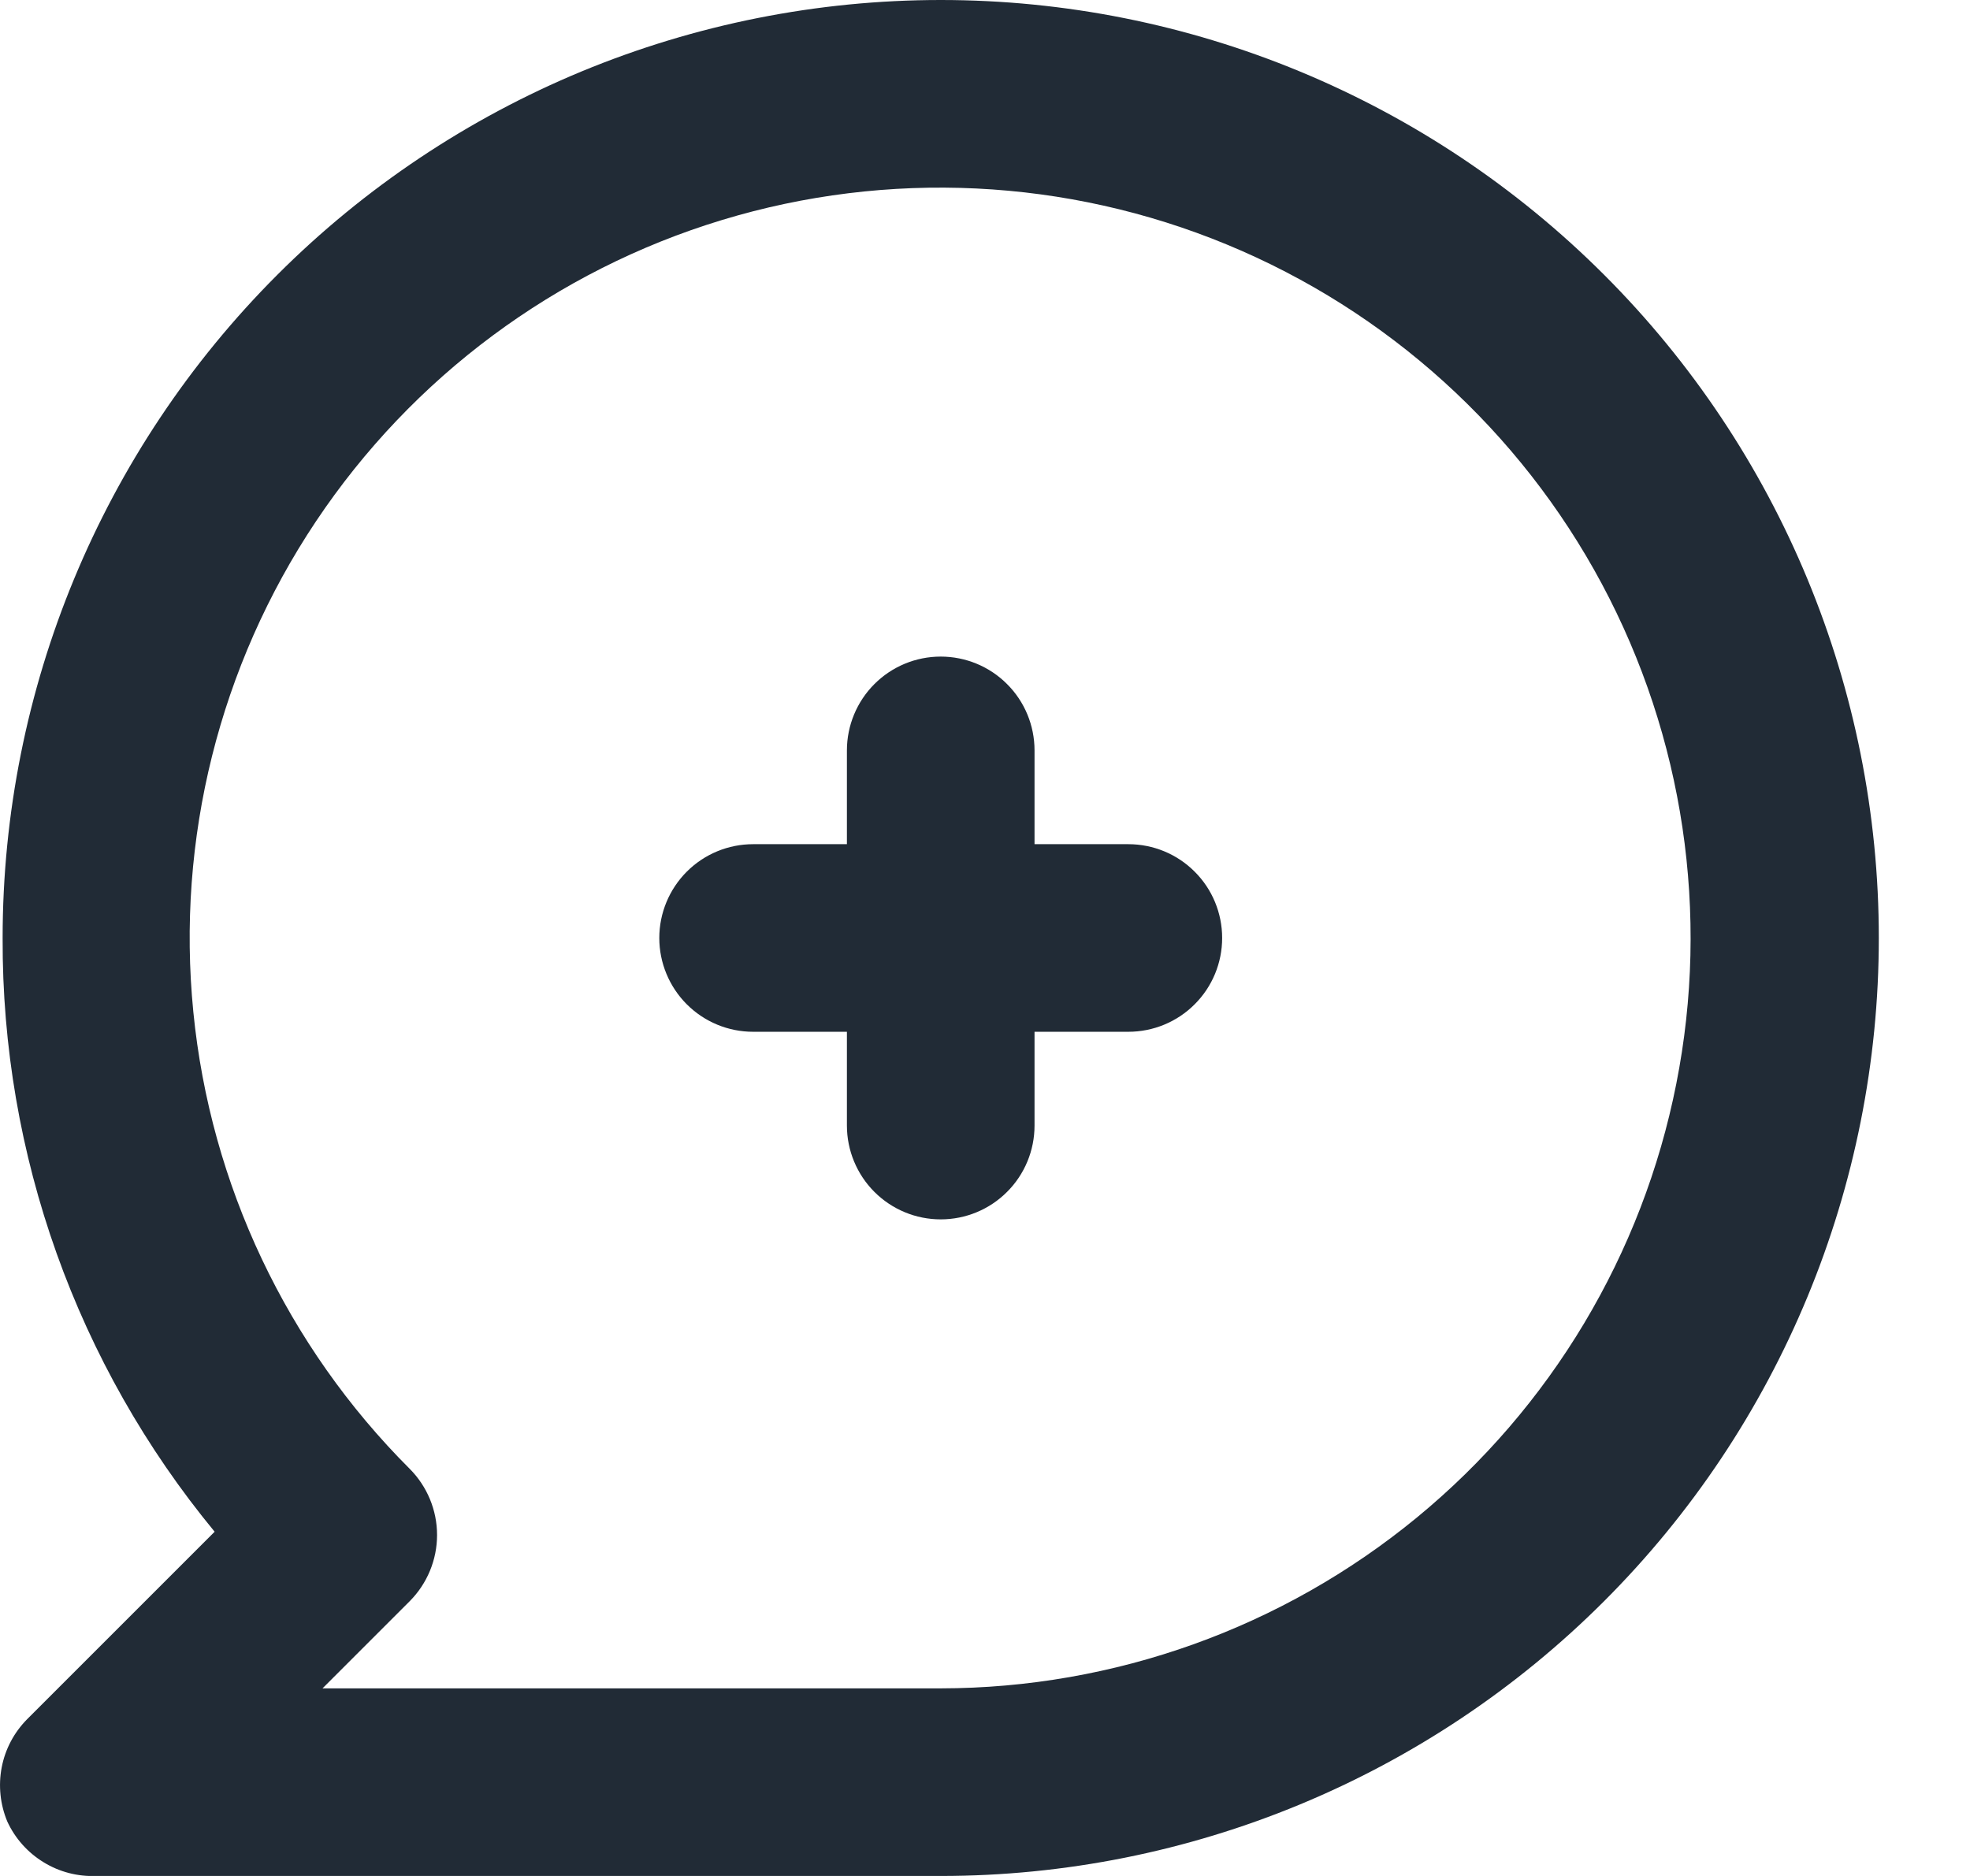 <svg width="21" height="20" viewBox="0 0 21 20" fill="none" xmlns="http://www.w3.org/2000/svg">
<path d="M10.028 0C8.715 0 7.415 0.259 6.201 0.761C4.988 1.264 3.886 2 2.957 2.929C1.082 4.804 0.028 7.348 0.028 10C0.019 12.309 0.819 14.549 2.288 16.33L0.288 18.33C0.149 18.471 0.055 18.649 0.018 18.843C-0.019 19.037 0.002 19.238 0.078 19.42C0.161 19.6 0.296 19.751 0.465 19.854C0.634 19.958 0.83 20.008 1.028 20H10.028C12.68 20 15.224 18.946 17.099 17.071C18.975 15.196 20.028 12.652 20.028 10C20.028 7.348 18.975 4.804 17.099 2.929C15.224 1.054 12.68 0 10.028 0V0ZM10.028 18H3.438L4.368 17.07C4.554 16.883 4.659 16.629 4.659 16.365C4.659 16.101 4.554 15.847 4.368 15.66C3.059 14.352 2.243 12.63 2.061 10.789C1.878 8.947 2.34 7.099 3.367 5.56C4.395 4.02 5.924 2.884 7.695 2.346C9.465 1.808 11.368 1.9 13.078 2.607C14.789 3.314 16.201 4.592 17.075 6.224C17.948 7.856 18.229 9.74 17.869 11.555C17.51 13.37 16.532 15.005 15.102 16.18C13.672 17.355 11.879 17.998 10.028 18V18ZM12.028 9H11.028V8C11.028 7.735 10.923 7.48 10.735 7.293C10.548 7.105 10.293 7 10.028 7C9.763 7 9.509 7.105 9.321 7.293C9.134 7.48 9.028 7.735 9.028 8V9H8.028C7.763 9 7.509 9.105 7.321 9.293C7.134 9.48 7.028 9.735 7.028 10C7.028 10.265 7.134 10.52 7.321 10.707C7.509 10.895 7.763 11 8.028 11H9.028V12C9.028 12.265 9.134 12.52 9.321 12.707C9.509 12.895 9.763 13 10.028 13C10.293 13 10.548 12.895 10.735 12.707C10.923 12.52 11.028 12.265 11.028 12V11H12.028C12.293 11 12.548 10.895 12.735 10.707C12.923 10.52 13.028 10.265 13.028 10C13.028 9.735 12.923 9.48 12.735 9.293C12.548 9.105 12.293 9 12.028 9Z" fill="#212B36"/>
</svg>
